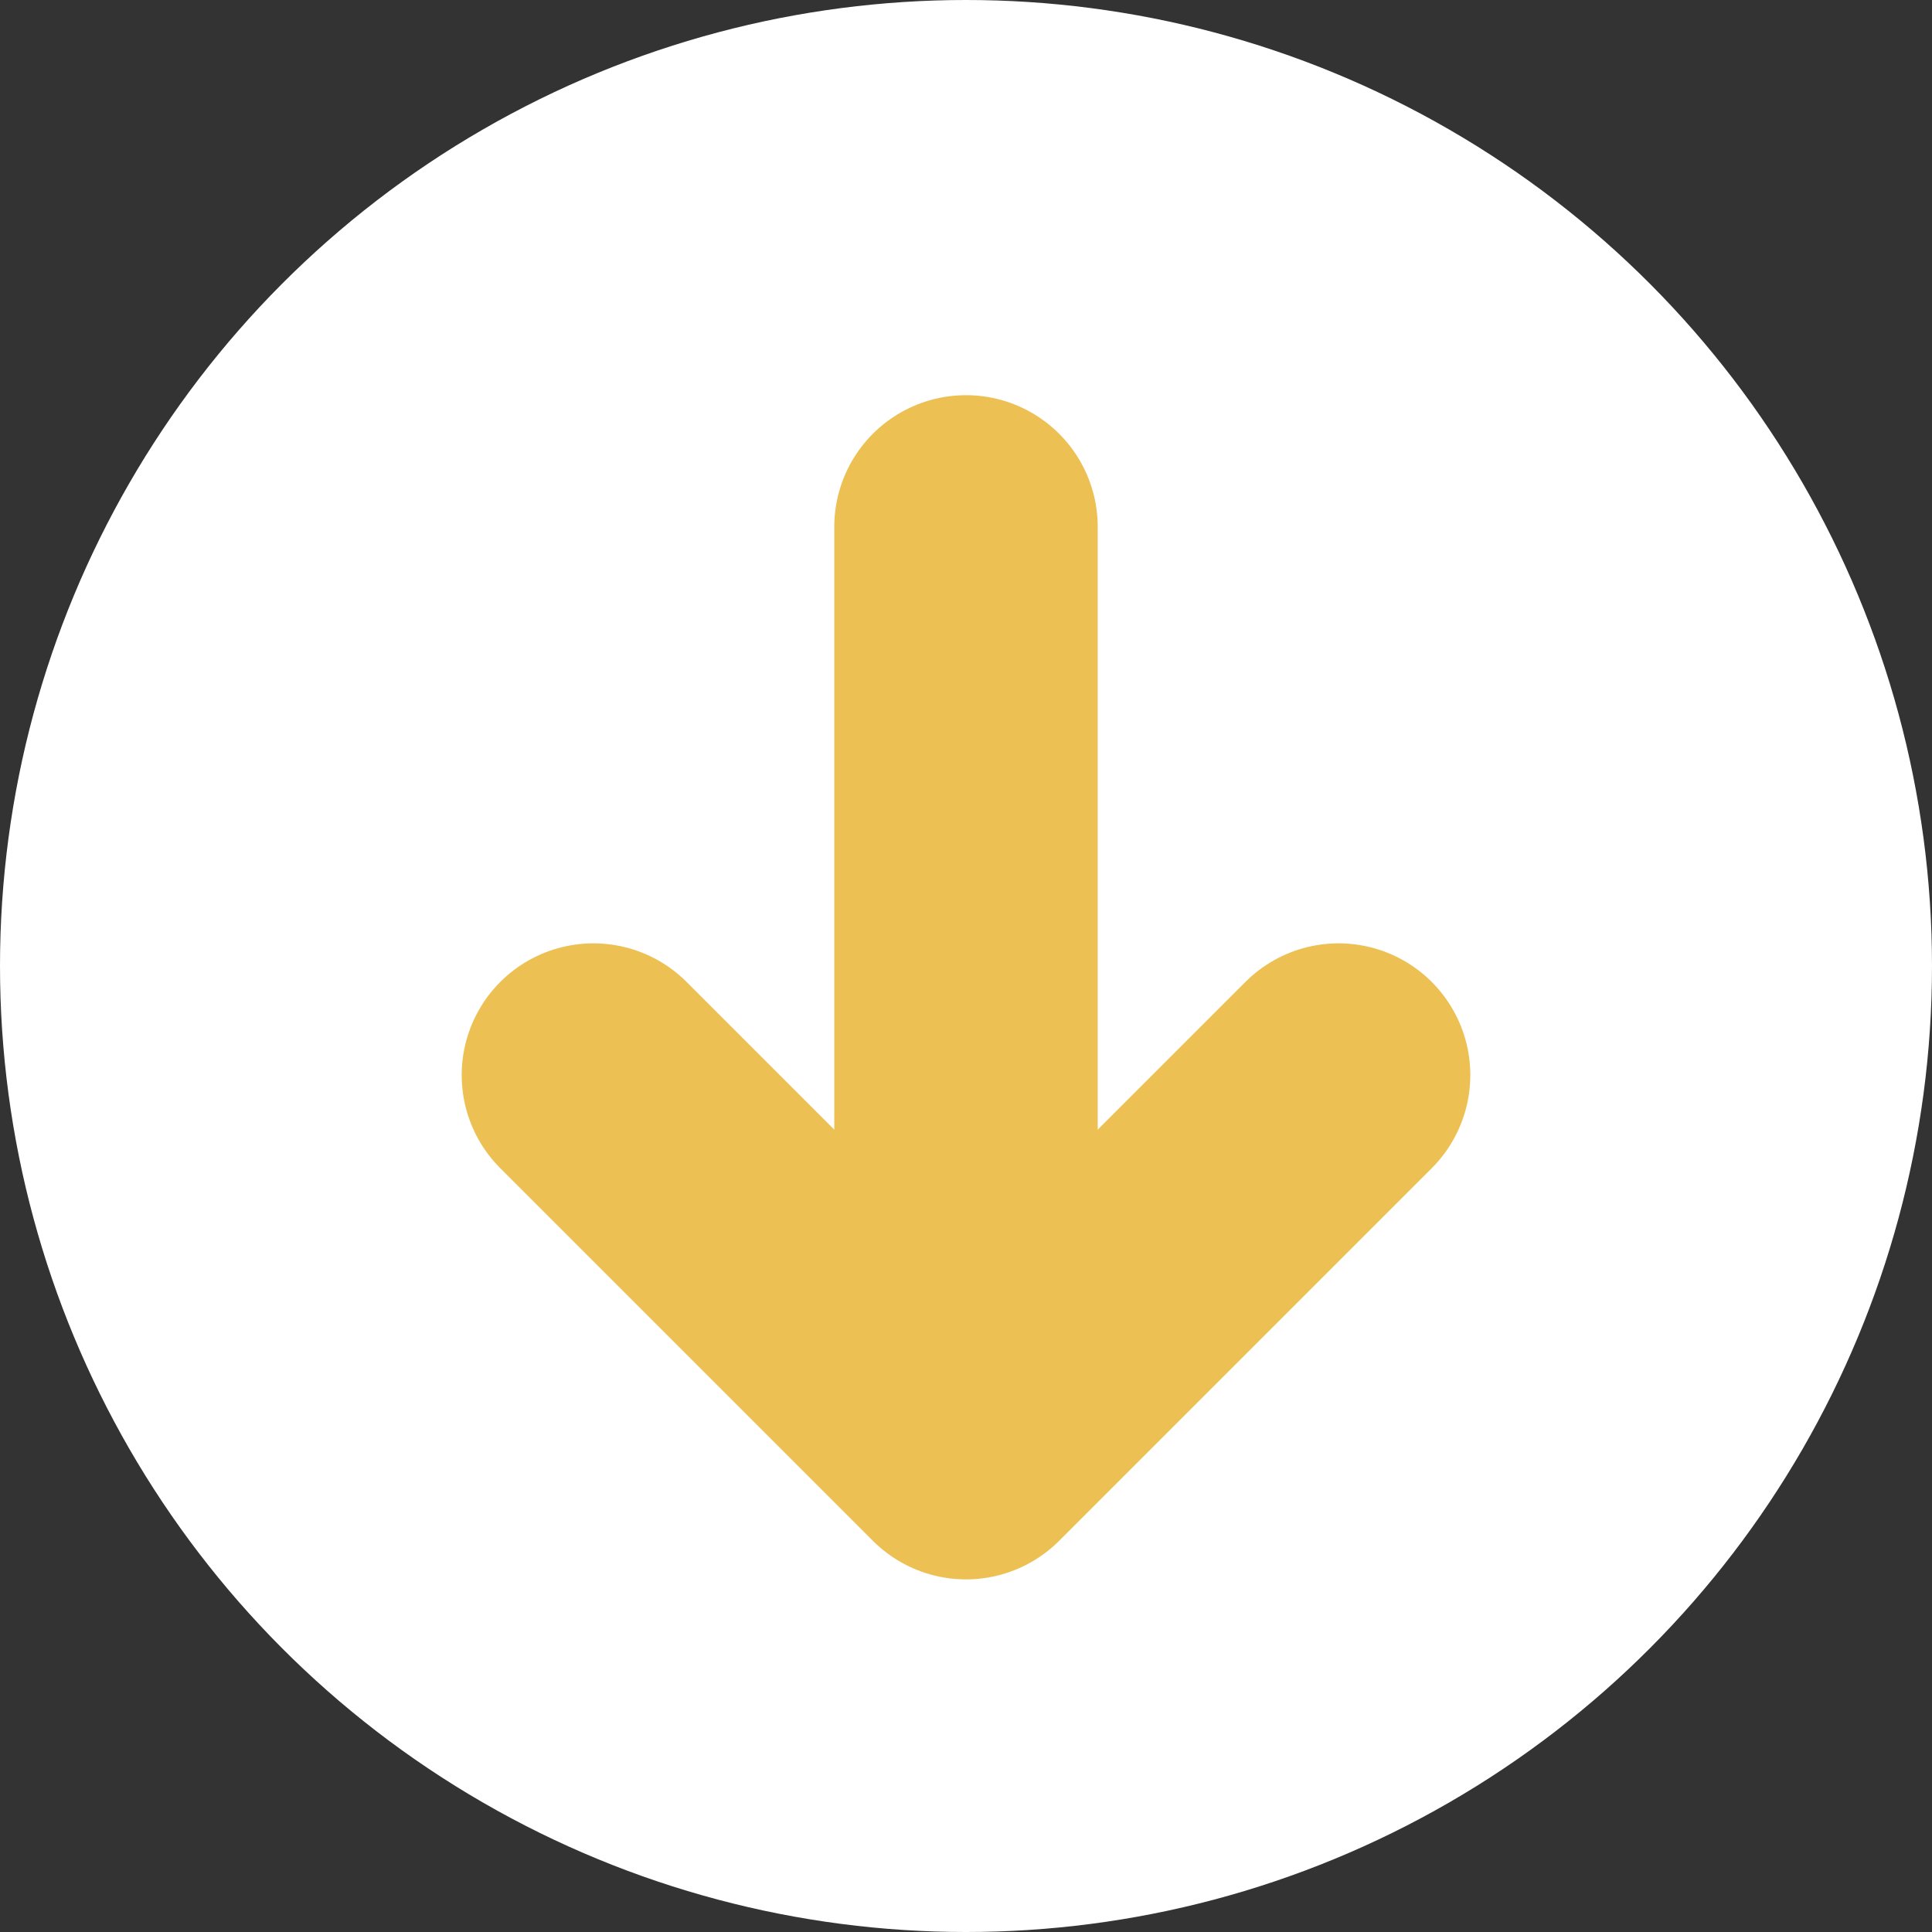<?xml version="1.0" encoding="UTF-8"?>
<svg width="11px" height="11px" viewBox="0 0 11 11" version="1.1" xmlns="http://www.w3.org/2000/svg" xmlns:xlink="http://www.w3.org/1999/xlink">
    <rect x="0" y="0" width="11" height="11" fill="#333333" stroke="none"/>
    <!-- Generator: sketchtool 62 (101010) - https://sketch.com -->
    <title>2E7C4C99-BED2-4695-92E7-5179D8C52F91</title>
    <desc>Created with sketchtool.</desc>
    <g id="Design" stroke="none" stroke-width="1" fill="none" fill-rule="evenodd">
        <g id="Offline-mode---Vedic---Sama-Veda-Recitation-" transform="translate(-12, -524)">
            <g id="Group-3" transform="translate(12, 524)">
                <circle id="Oval" fill="#FFFFFF" cx="5.5" cy="5.5" r="5.5"></circle>
                <g id="Group-6" transform="translate(3, 3)" stroke="#EDC053" stroke-linecap="round" stroke-linejoin="round" stroke-width="1.5">
                    <line x1="2.5" y1="5" x2="2.5" y2="0" id="Line-5"></line>
                    <polyline id="Rectangle" transform="translate(2.5, 3.121) rotate(-315) translate(-2.5, -3.121) " points="4 1.621 4 4.621 1 4.621"></polyline>
                </g>
            </g>
        </g>
    </g>
</svg>
